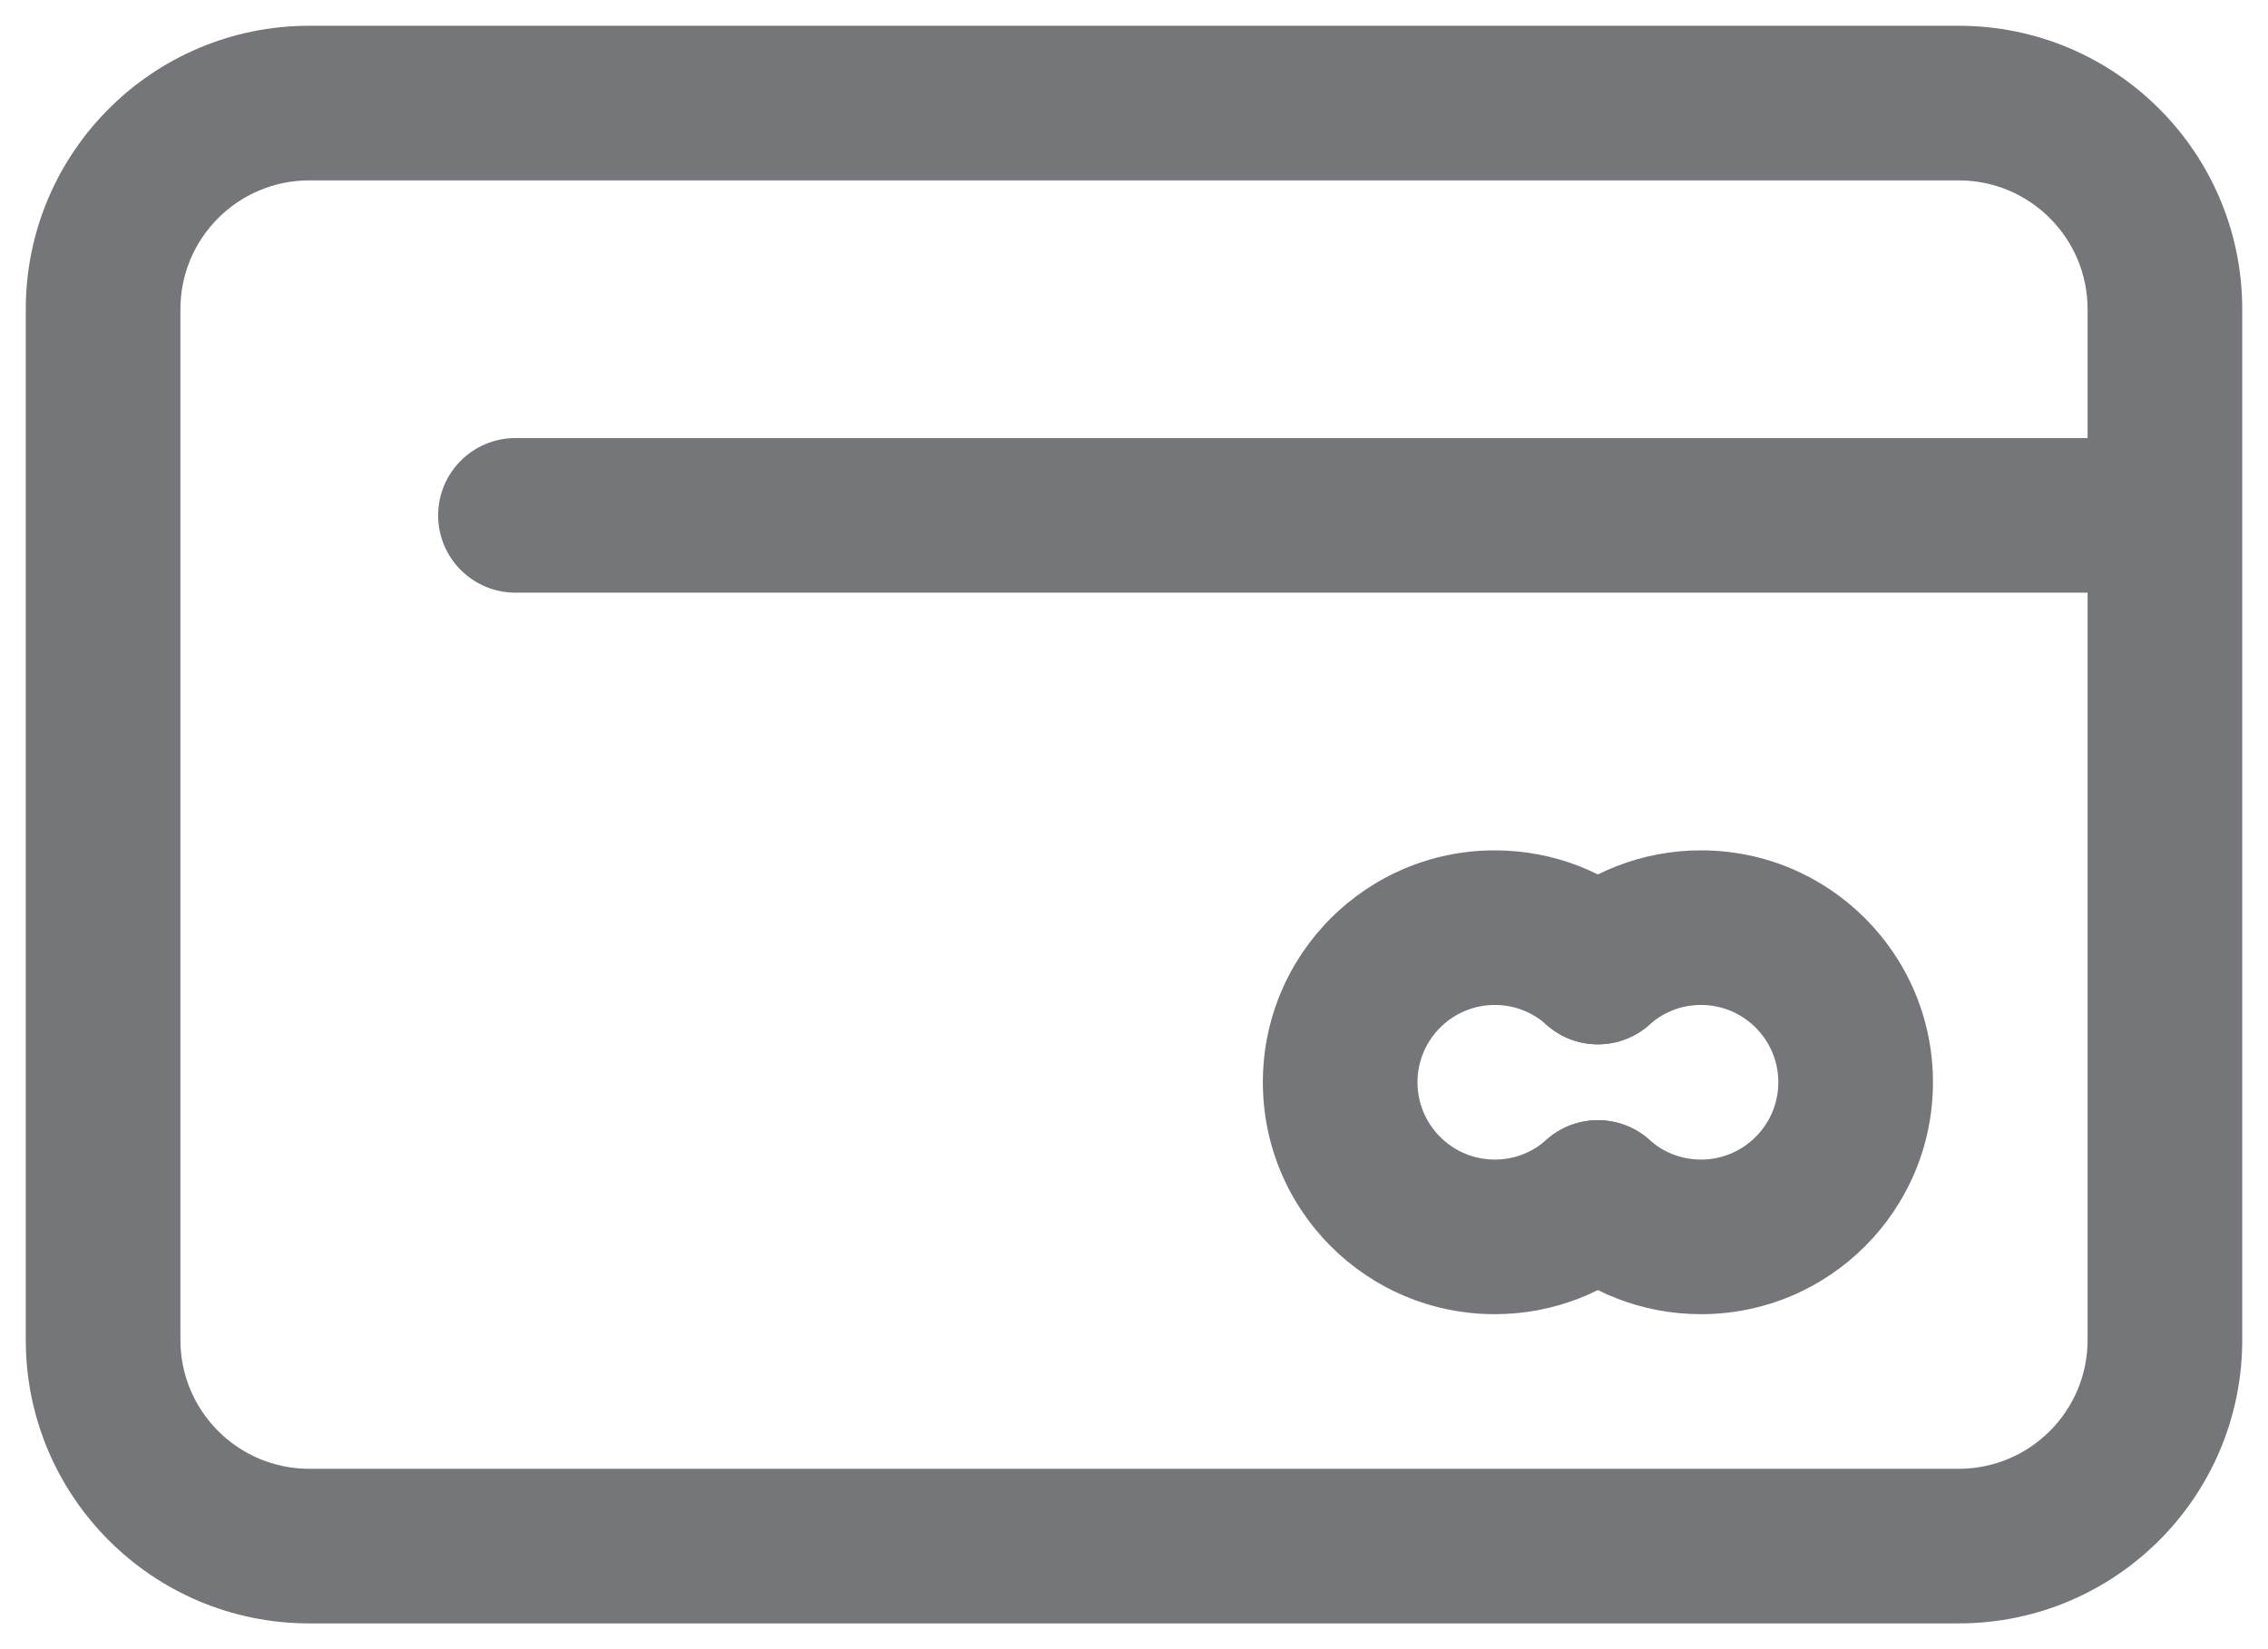 <svg width="22" height="16" viewBox="0 0 22 16" fill="none" xmlns="http://www.w3.org/2000/svg">
<path fill-rule="evenodd" clip-rule="evenodd" d="M0.25 3C0.25 1.481 1.481 0.25 3 0.25H19C20.519 0.25 21.75 1.481 21.75 3V13C21.75 14.519 20.519 15.75 19 15.75H3C1.481 15.75 0.25 14.519 0.25 13V3ZM3 1.75C2.31 1.75 1.75 2.31 1.75 3V13C1.75 13.69 2.31 14.25 3 14.25H19C19.69 14.25 20.25 13.69 20.25 13V5.75H5C4.586 5.75 4.25 5.414 4.25 5C4.25 4.586 4.586 4.25 5 4.25H20.25V3C20.25 2.31 19.69 1.75 19 1.75H3Z" fill="#74767A"/>
<path fill-rule="evenodd" clip-rule="evenodd" d="M16.5 9.75C16.307 9.75 16.133 9.822 16 9.941C15.691 10.217 15.217 10.191 14.941 9.882C14.665 9.573 14.691 9.099 15 8.823C15.397 8.467 15.924 8.25 16.5 8.25C17.743 8.25 18.75 9.257 18.75 10.5C18.75 11.743 17.743 12.75 16.5 12.75C15.924 12.75 15.397 12.533 15 12.177C14.691 11.901 14.665 11.427 14.941 11.118C15.217 10.809 15.691 10.783 16 11.059C16.133 11.178 16.307 11.25 16.5 11.25C16.914 11.25 17.25 10.914 17.25 10.5C17.25 10.086 16.914 9.75 16.5 9.75Z" fill="#74767A"/>
<path fill-rule="evenodd" clip-rule="evenodd" d="M14.5 9.75C14.693 9.75 14.867 9.822 15 9.941C15.309 10.217 15.783 10.191 16.059 9.882C16.335 9.573 16.309 9.099 16 8.823C15.603 8.467 15.076 8.25 14.5 8.25C13.257 8.25 12.25 9.257 12.25 10.5C12.25 11.743 13.257 12.75 14.5 12.75C15.076 12.75 15.603 12.533 16 12.177C16.309 11.901 16.335 11.427 16.059 11.118C15.783 10.809 15.309 10.783 15 11.059C14.867 11.178 14.693 11.25 14.5 11.25C14.086 11.25 13.75 10.914 13.75 10.5C13.75 10.086 14.086 9.75 14.5 9.75Z" fill="#74767A"/>
</svg>

